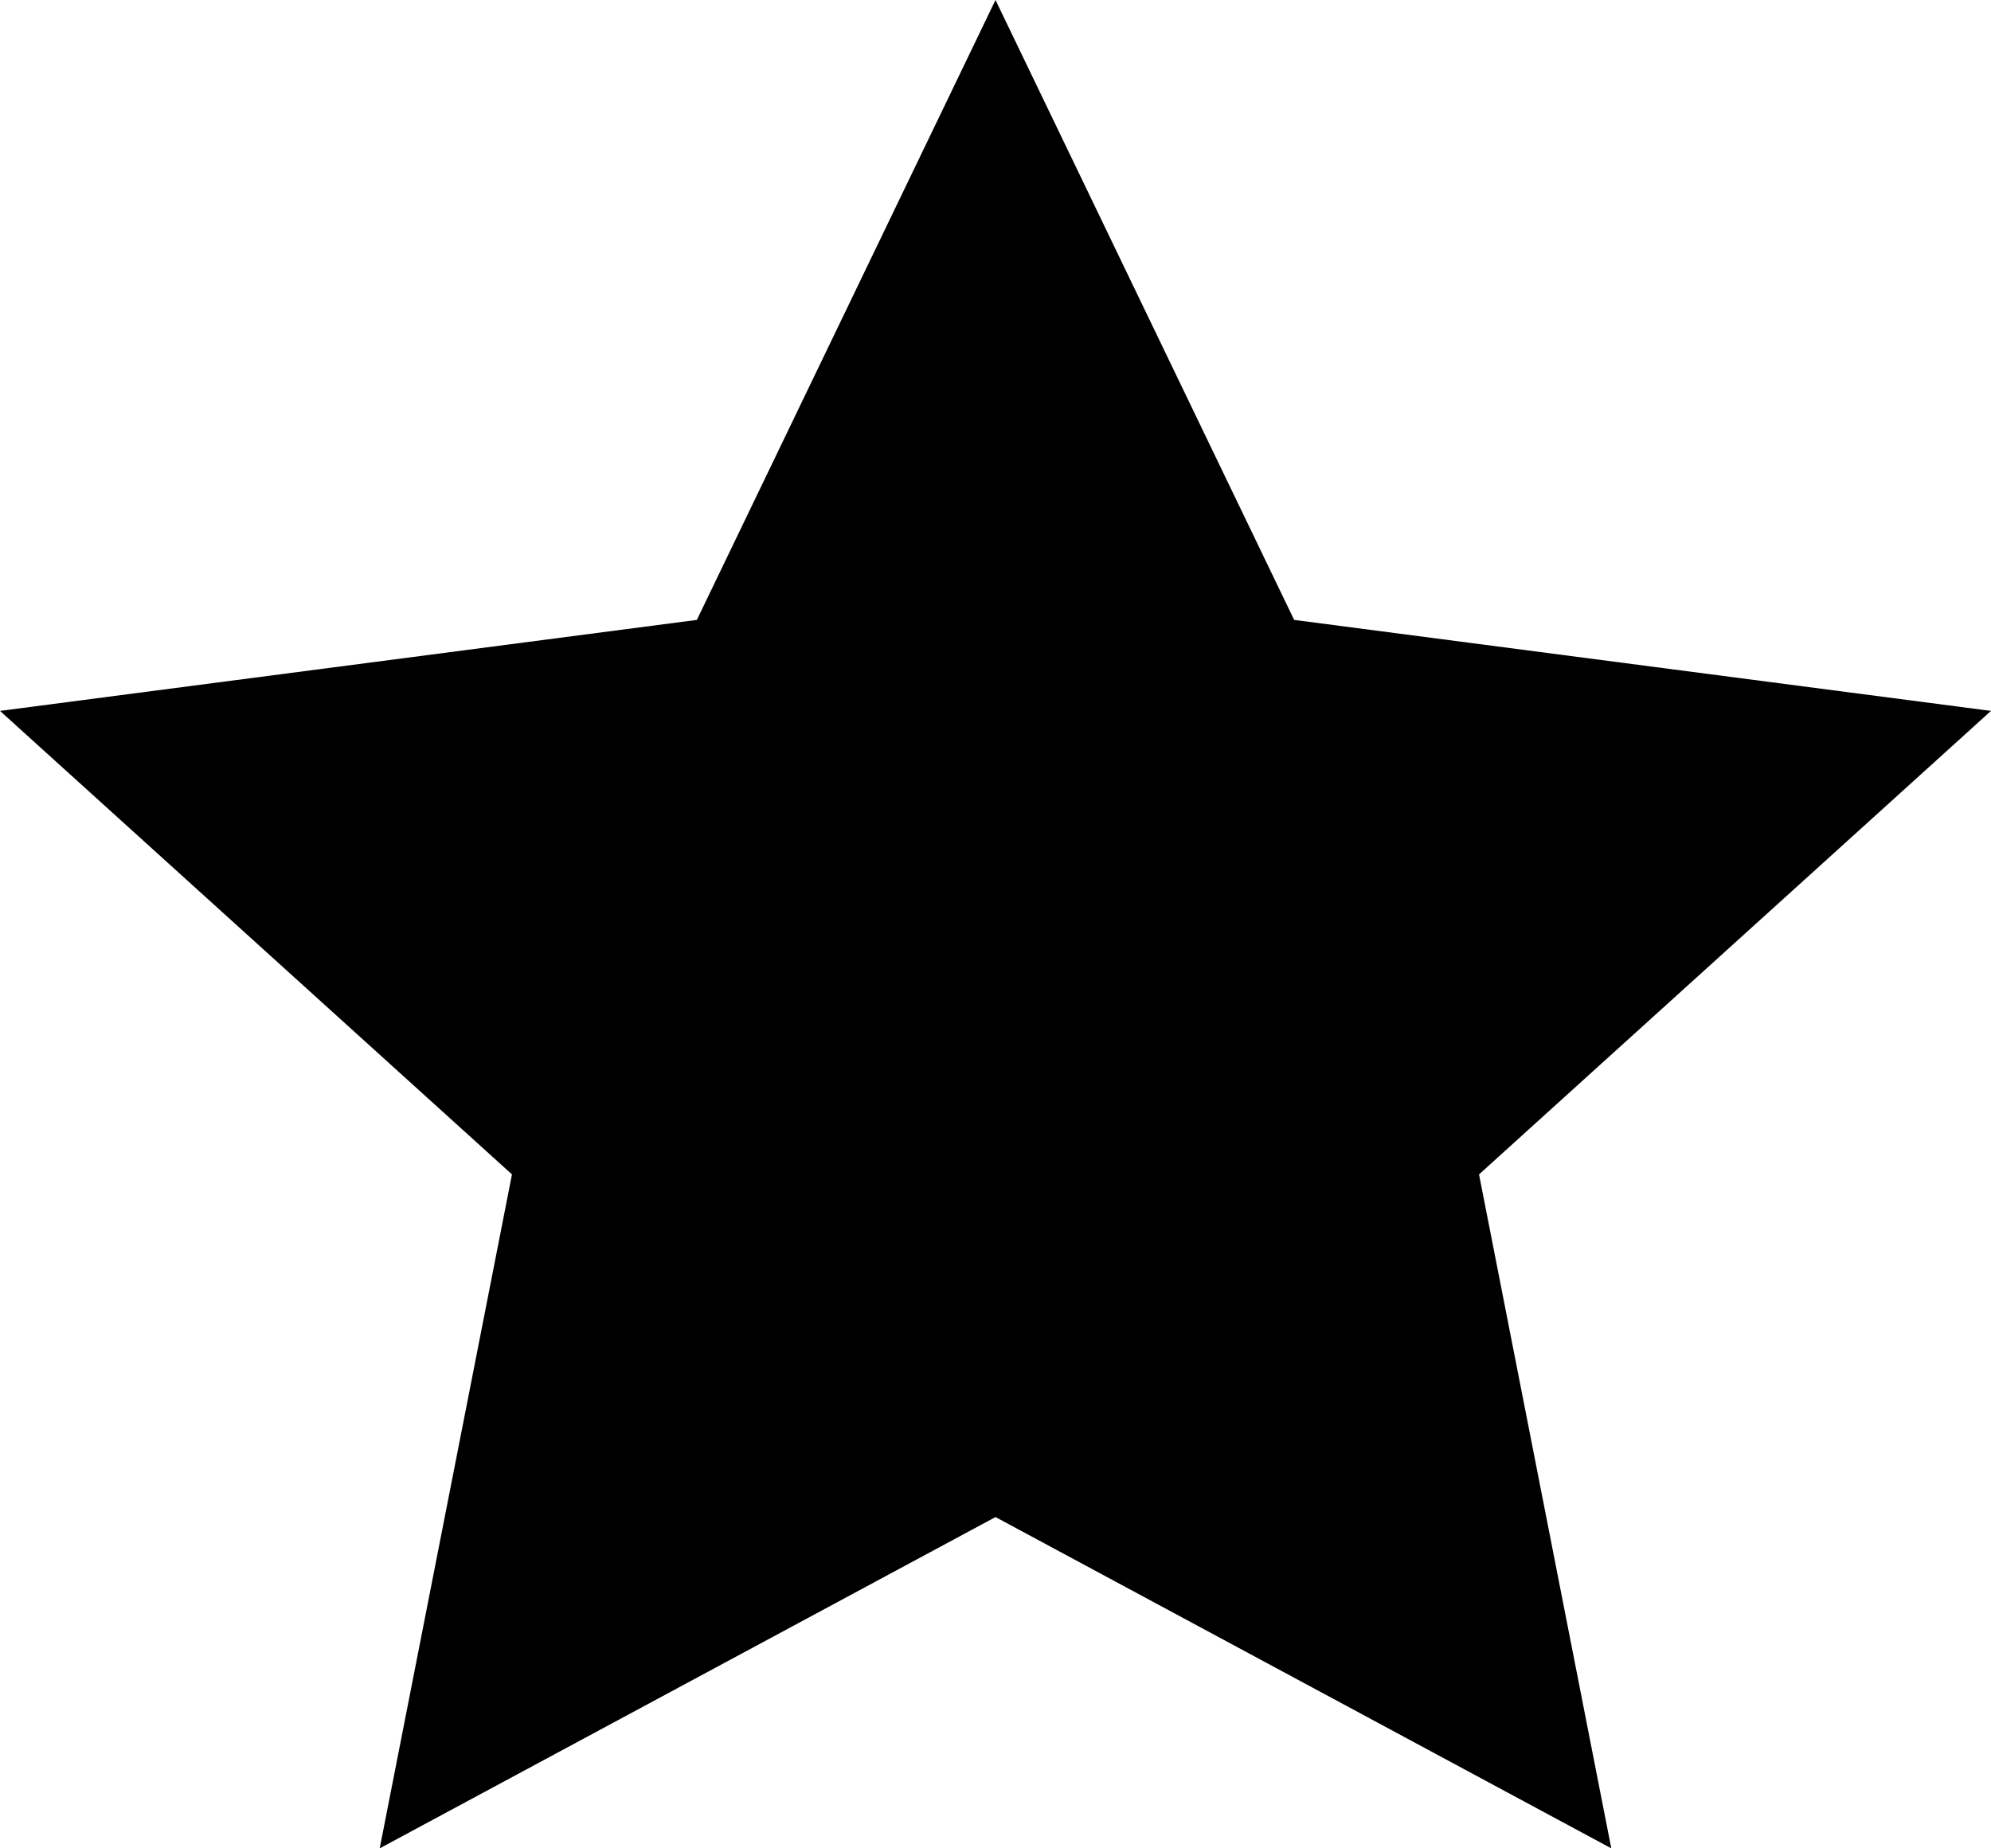 <svg width="14" height="13" viewBox="0 0 14 13" version="1.1" xmlns="http://www.w3.org/2000/svg" xmlns:xlink="http://www.w3.org/1999/xlink">
<title>github-star</title>
<desc>Created using Figma</desc>
<g id="Canvas" transform="translate(-7 -190)">
<g id="github-star">
<g id="Vector">
<use xlink:href="#path0_fill" transform="translate(7 190)"/>
</g>
</g>
</g>
<defs>
<path id="path0_fill" fill-rule="evenodd" d="M 14 5L 9.1 4.36L 7 0L 4.9 4.36L 0 5L 3.6 8.26L 2.67 13L 7 10.67L 11.33 13L 10.4 8.26L 14 5Z"/>
</defs>
</svg>
